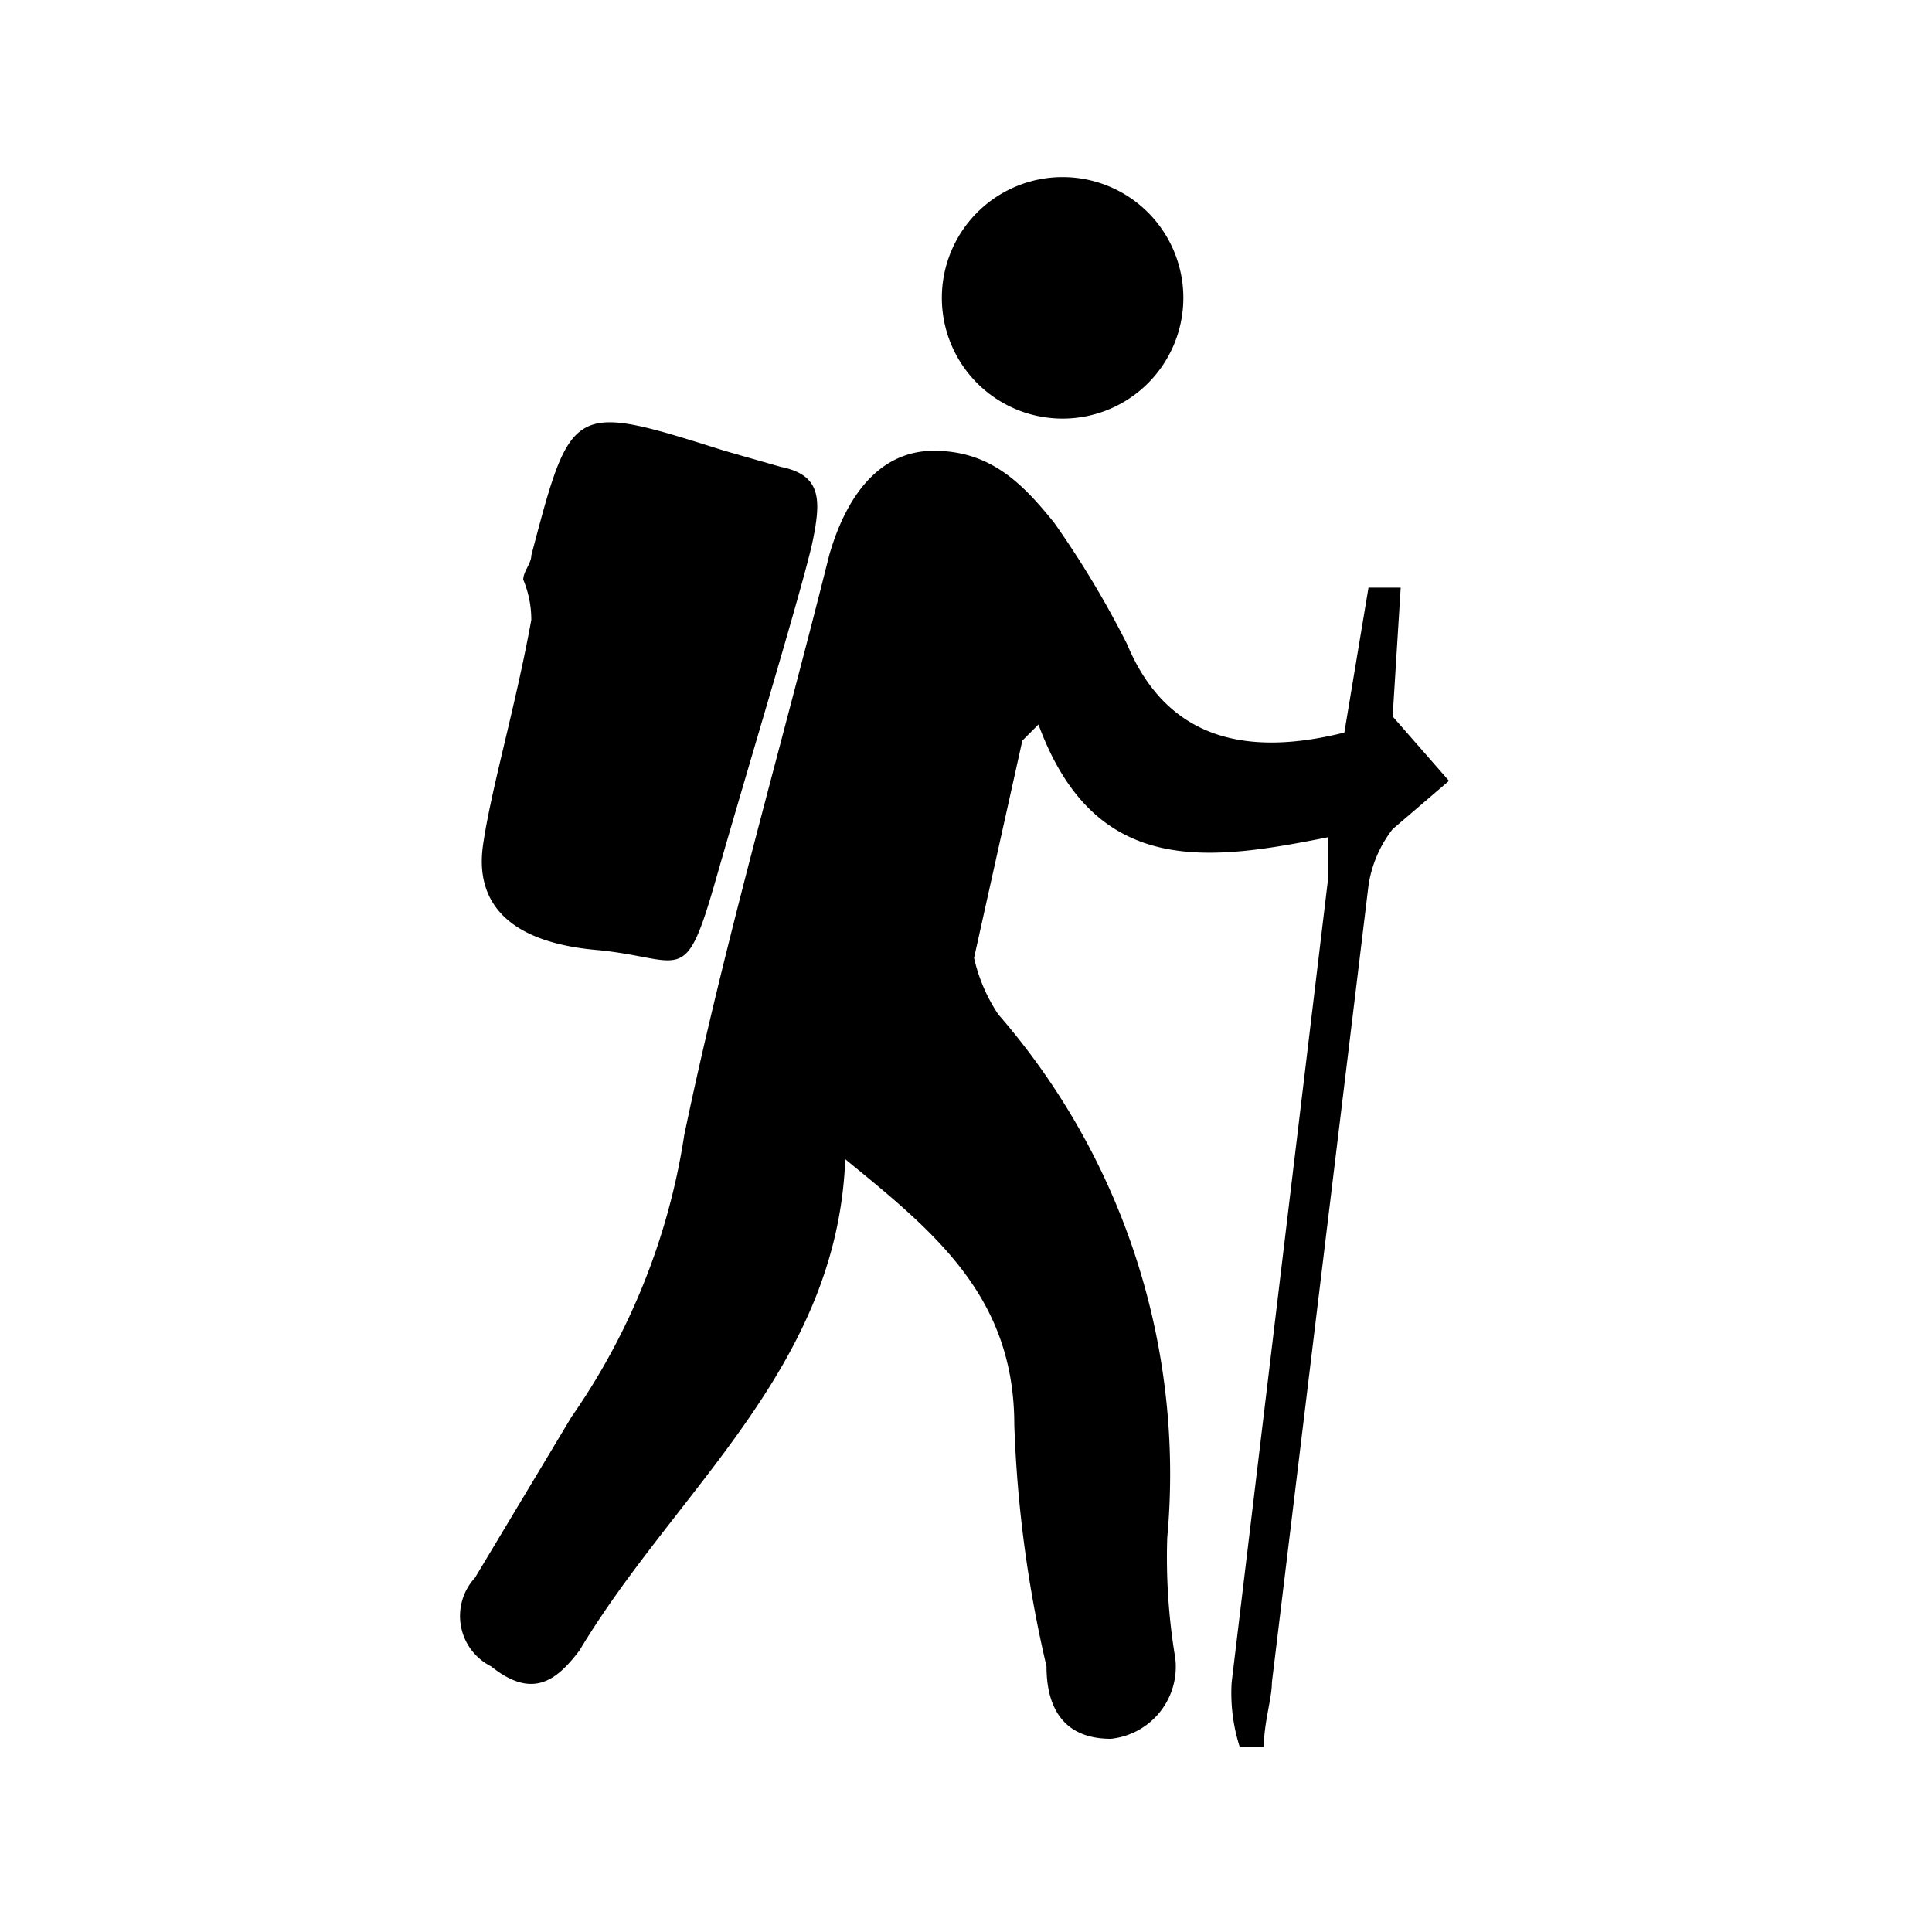 <svg id="Capa_1" data-name="Capa 1" xmlns="http://www.w3.org/2000/svg" height="54px" viewBox="0 0 24 24" width="54px" fill="#000000"><title>iconos</title><path d="M17.3,8.9V7.4H17l-.3,1.8c-1.2.3-2.2.1-2.7-1.1a11.9,11.9,0,0,0-.9-1.5c-.4-.5-.7-1-1.5-.9s-1.1.6-1.3,1.3C9.7,9.3,9,11.7,8.5,14.1a8.3,8.3,0,0,1-1.4,3.5l-1.2,2a.7.7,0,0,0,.2,1.1c.5.4.8.2,1.1-.2,1.2-2,3.2-3.5,3.3-6.1,1.1.9,2.1,1.7,2.1,3.3a15.4,15.4,0,0,0,.4,3c0,.5.2.9.8.9a.9.9,0,0,0,.8-1,7.6,7.6,0,0,1-.1-1.5,8.7,8.7,0,0,0-2.1-6.5,2.1,2.1,0,0,1-.3-.7l.6-2.7.2-.2c.7,1.9,2.1,1.7,3.6,1.4v.5l-1.2,10a2.2,2.2,0,0,0,.1.8h.3c0-.3.1-.6.1-.8L17,11a1.5,1.5,0,0,1,.3-.7l.7-.6ZM6.6,7.7c-.2,1.1-.5,1.9-.6,2.8s.5,1.2,1.4,1.3,1.2,0,1.5-.9.7-2.8,1.2-4.2.1-.8-.4-.9L9,5.6C7.1,5,7.1,5,6.6,6.9c0,.1-.1.2-.1.3A1.3,1.3,0,0,1,6.6,7.7Z" fill="none"/><path d="M17.3,8.9l.7.8-.7.6a1.5,1.5,0,0,0-.3.7l-1.2,9.9c0,.2-.1.5-.1.8h-.3a2.2,2.2,0,0,1-.1-.8l1.2-10v-.5c-1.5.3-2.9.5-3.6-1.4l-.2.2-.6,2.7a2.1,2.1,0,0,0,.3.7,8.7,8.7,0,0,1,2.1,6.5,7.6,7.6,0,0,0,.1,1.5.9.9,0,0,1-.8,1c-.6,0-.8-.4-.8-.9a15.4,15.4,0,0,1-.4-3c0-1.6-1-2.4-2.1-3.3-.1,2.6-2.1,4.1-3.3,6.1-.3.4-.6.6-1.1.2a.7.7,0,0,1-.2-1.1l1.2-2a8.3,8.3,0,0,0,1.4-3.5c.5-2.4,1.2-4.8,1.8-7.2.2-.7.6-1.3,1.3-1.3s1.1.4,1.5.9A11.9,11.9,0,0,1,14,8c.5,1.2,1.5,1.4,2.7,1.1L17,7.3h.4Z"/><path d="M6.6,7.7a1.3,1.3,0,0,0-.1-.5c0-.1.1-.2.1-.3C7.1,5,7.1,5,9,5.6l.7.2c.5.1.5.4.4.9s-.8,2.8-1.2,4.2-.4,1-1.5.9S5.9,11.2,6,10.5,6.4,8.8,6.6,7.7Z"/><path d="M13.2,5.2a1.5,1.5,0,0,0,1.5-1.5,1.5,1.5,0,0,0-1.5-1.5,1.5,1.5,0,0,0-1.5,1.5A1.5,1.5,0,0,0,13.2,5.2Z"/></svg>
